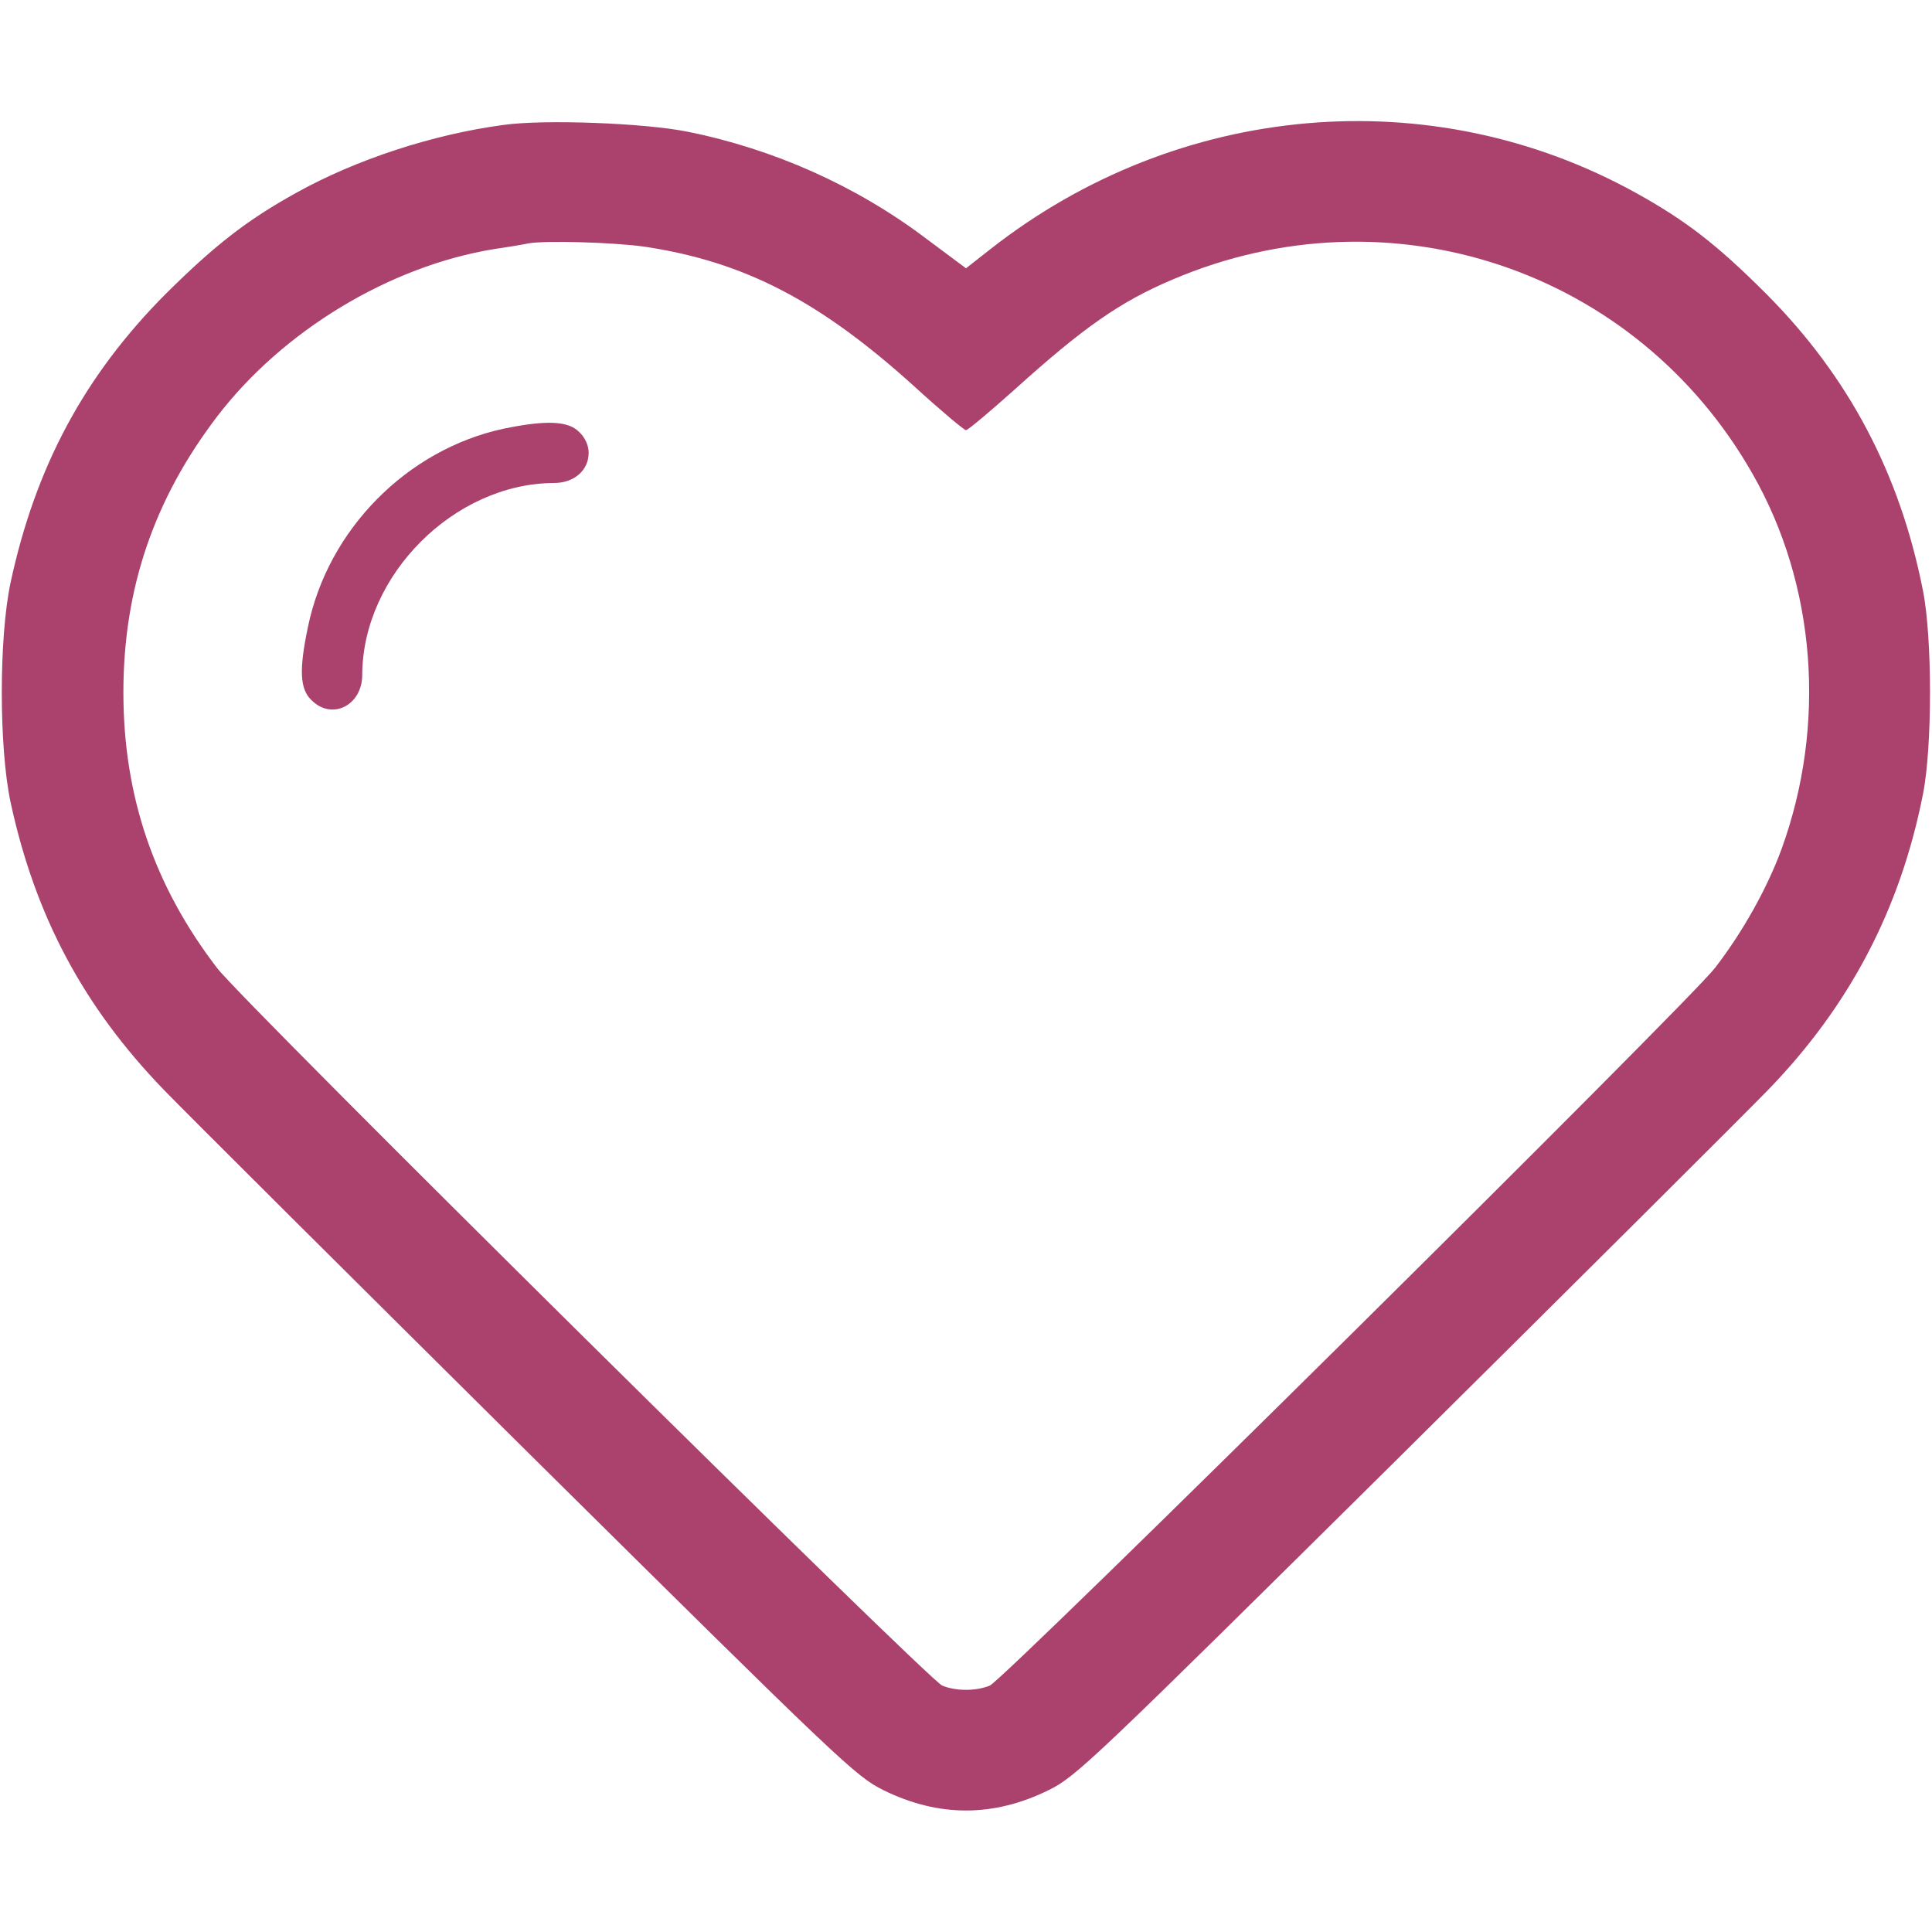 <svg xmlns="http://www.w3.org/2000/svg" version="1.0" width="512pt" height="512pt" viewBox="0 0 512 512" preserveAspectRatio="xMidYMid meet">

<g transform="translate(0,512) scale(0.1,-0.1)" fill="#ab426d" stroke="none">
<path d="M1335 4789 c-188 -25 -392 -92 -550 -180 -130 -72 -215 -138 -346 -268 -215 -216 -345 -458 -411 -765 -31 -146 -31 -436 0 -582 65 -301 193 -542 407 -763 60 -62 497 -497 970 -966 823 -815 863 -853 936 -889 146 -72 292 -72 438 0 73 36 113 74 936 889 473 469 910 904 971 967 216 223 350 479 410 783 25 125 25 415 0 540 -61 310 -197 567 -415 786 -131 131 -214 195 -346 268 -542 300 -1213 241 -1710 -149 l-65 -51 -106 79 c-184 139 -403 237 -632 283 -114 23 -380 33 -487 18z m375 -323 c263 -40 462 -143 713 -370 70 -64 132 -116 137 -116 5 0 62 48 127 106 185 167 281 234 420 293 576 246 1229 27 1537 -514 169 -295 197 -666 77 -996 -38 -103 -102 -218 -176 -314 -68 -89 -1883 -1886 -1922 -1902 -36 -15 -90 -15 -126 0 -38 16 -1855 1813 -1922 1902 -167 218 -248 456 -248 730 0 275 81 512 249 732 174 227 457 398 734 443 41 6 82 13 90 15 44 8 227 3 310 -9z" fill="#ab426d"/>
<path d="M1335 3984 c-256 -55 -466 -267 -519 -526 -24 -114 -21 -164 9 -193 54 -55 135 -15 135 67 1 264 244 507 508 508 54 0 92 34 92 80 0 19 -9 40 -25 55 -29 30 -88 32 -200 9z" fill="#ab426d"/>
</g>
</svg>